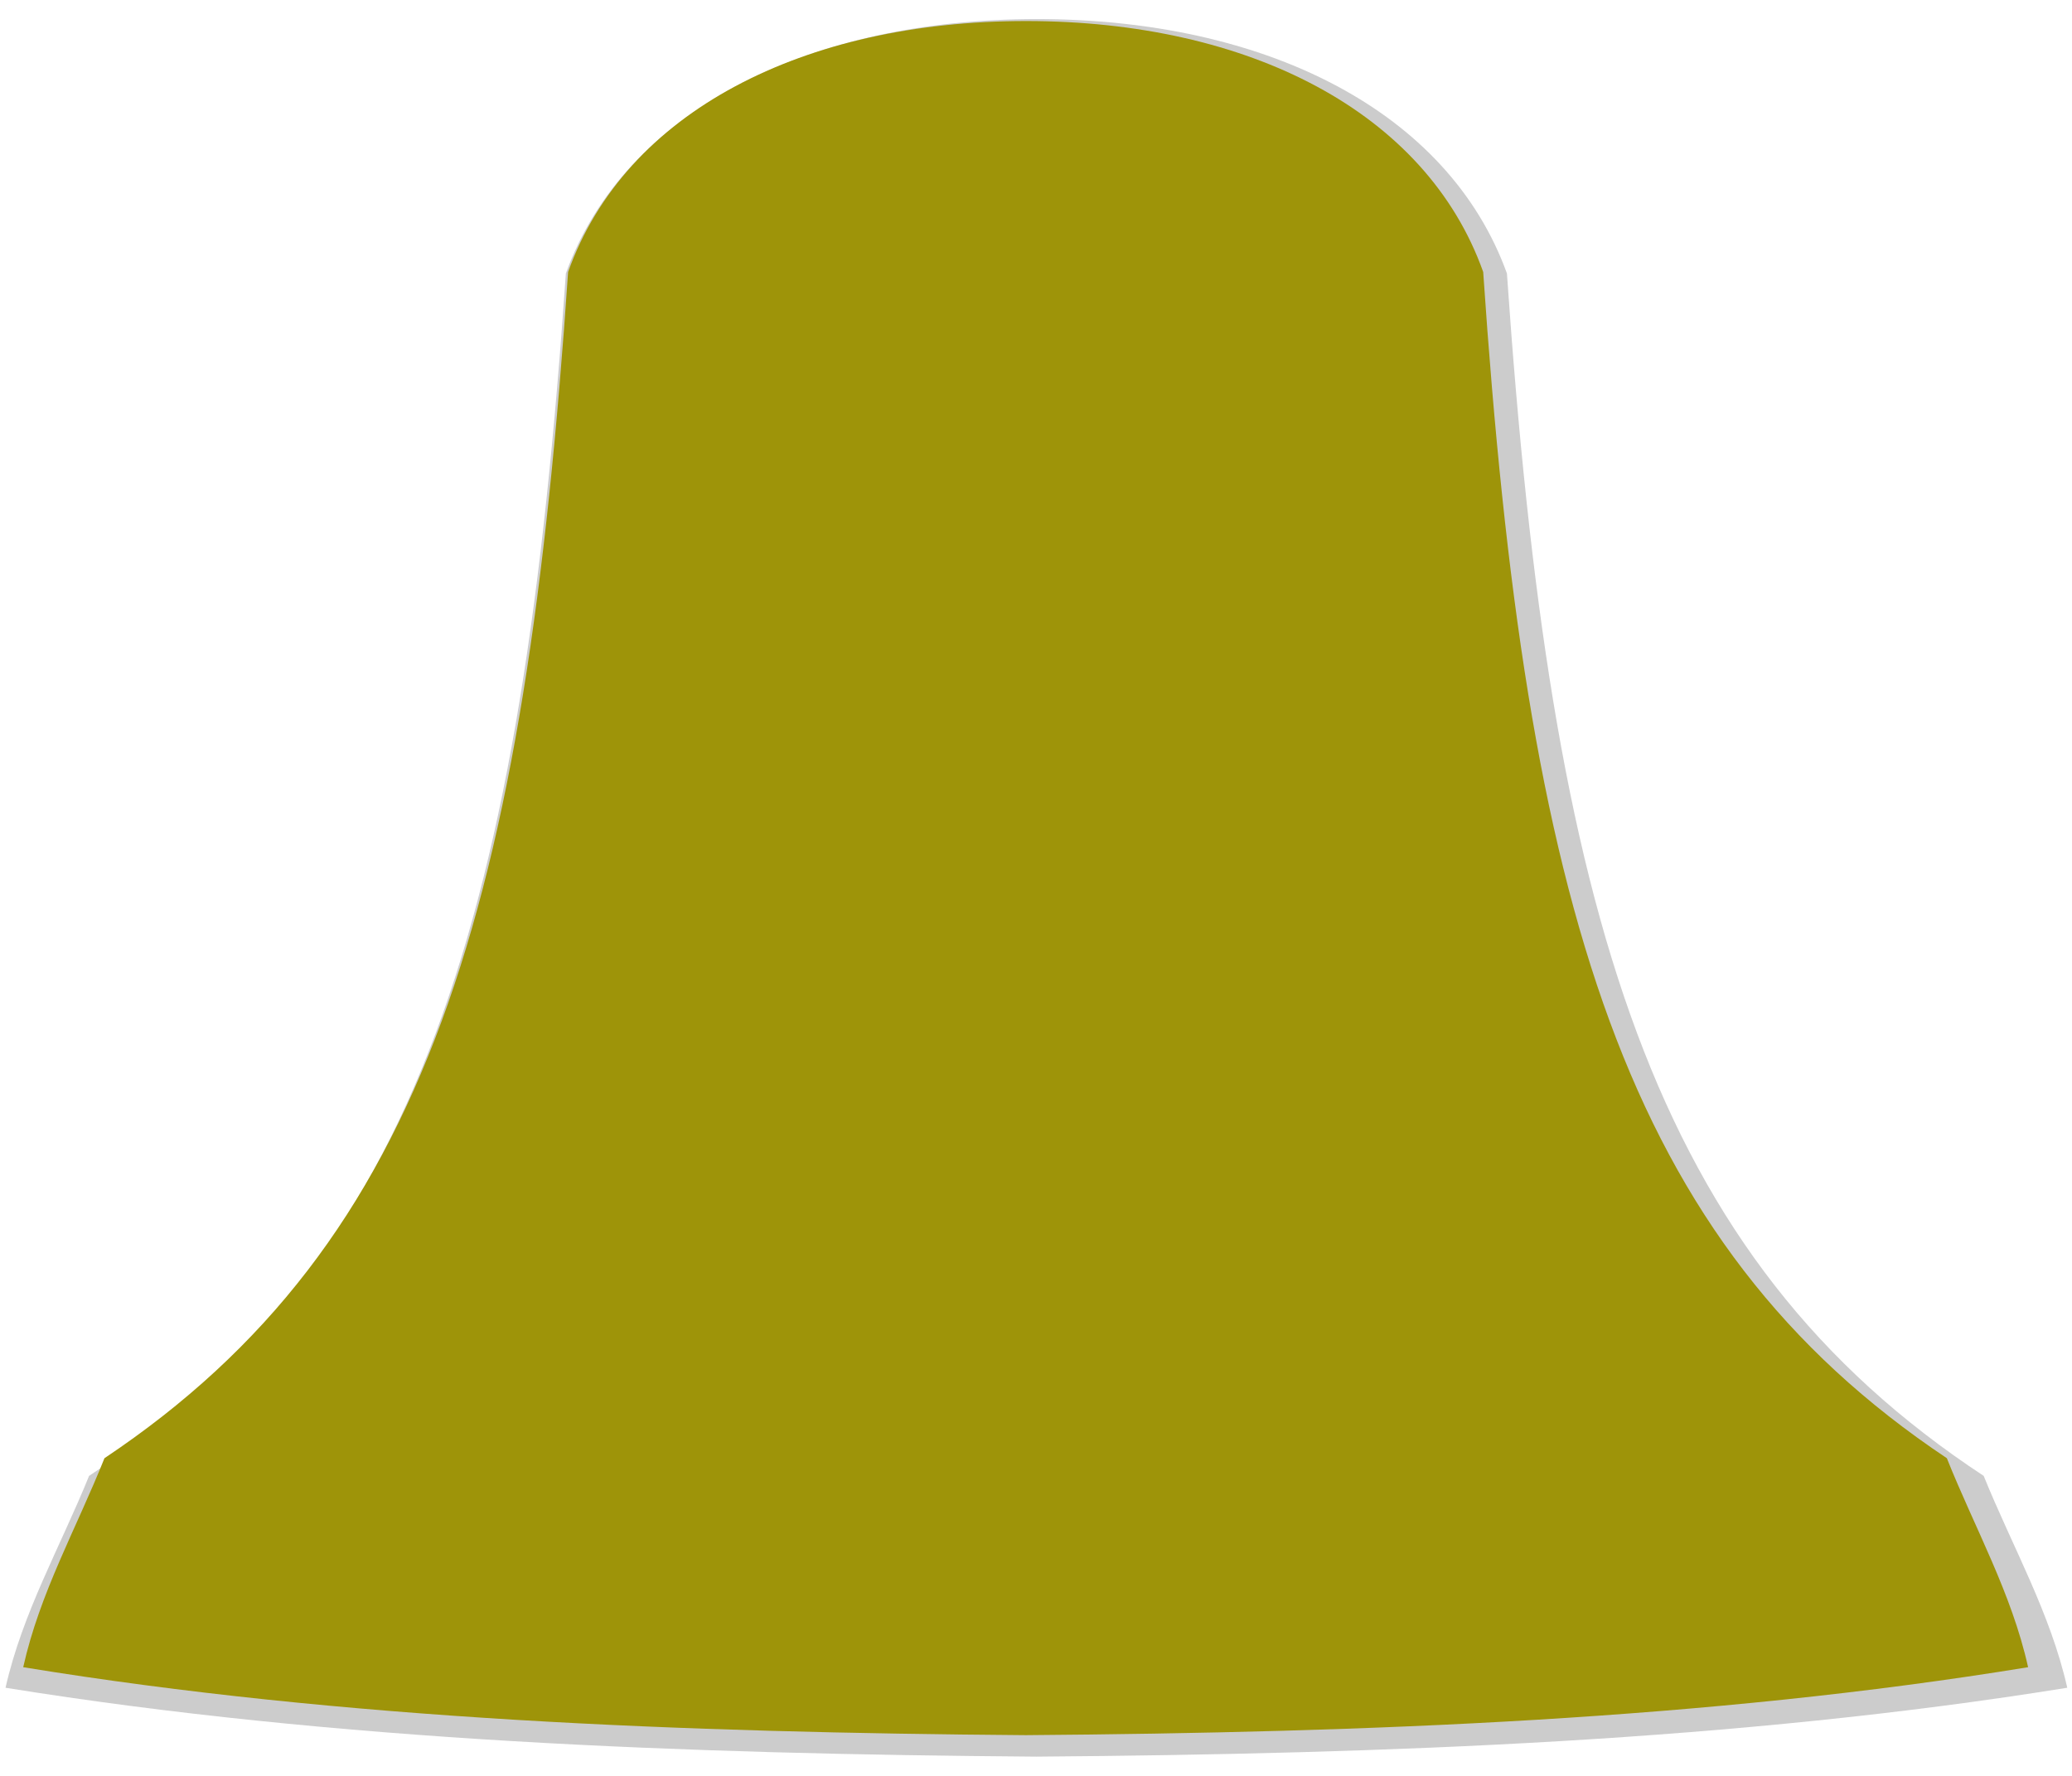 <?xml version="1.0" encoding="UTF-8" standalone="no"?>
<svg xmlns:dc="http://purl.org/dc/elements/1.1/"
   xmlns:cc="http://creativecommons.org/ns#"
   xmlns:rdf="http://www.w3.org/1999/02/22-rdf-syntax-ns#"
   xmlns:svg="http://www.w3.org/2000/svg"
   xmlns="http://www.w3.org/2000/svg"
   xmlns:sodipodi="http://sodipodi.sourceforge.net/DTD/sodipodi-0.dtd"
   xmlns:inkscape="http://www.inkscape.org/namespaces/inkscape" width="70mm" height="60mm" viewBox="0 0 70 60" version="1.1" id="svg8" sodipodi:docname="bellIcon.svg" inkscape:version="1.0.1 (1.0.1+r75)">
   <sodipodi:namedview pagecolor="#ffffff" bordercolor="#666666" borderopacity="1" objecttolerance="10" gridtolerance="10" guidetolerance="10" inkscape:pageopacity="0" inkscape:pageshadow="2" inkscape:window-width="1920" inkscape:window-height="1056" id="namedview13" showgrid="false" inkscape:zoom="3.1529514" inkscape:cx="132.91779" inkscape:cy="113.38583" inkscape:window-x="0" inkscape:window-y="24" inkscape:window-maximized="1" inkscape:current-layer="svg8" />
   <defs id="defs2">
      <filter inkscape:collect="always" style="color-interpolation-filters:sRGB" id="filter876" x="-0.011" width="1.022" y="-0.013" height="1.026">
         <feGaussianBlur inkscape:collect="always" stdDeviation="0.329" id="feGaussianBlur878" />
      </filter>
   </defs>
   <defs id="defs6">
      <filter id="blur" x="0" y="0">
         <feGaussianBlur in="SourceGraphic" stdDeviation="4" id="feGaussianBlur3" />
      </filter>
   </defs>
   <g id="g882" transform="translate(0.784,0.711)">
      <path id="shadow" style="opacity:0.5;fill:#333333;stroke:none;stroke-width:0.056px;stroke-linecap:butt;stroke-linejoin:miter;stroke-opacity:1;filter:url(#filter876)" d="M 34.396,60.369 C 22.257,60.274 10.265,59.821 -1.105,57.962 -0.518,55.328 0.776,53.054 1.772,50.56 13.24,42.9 16.671,30.959 18.192,8.547 c 2.025,-5.681 8.349,-8.886 16.218,-8.886 7.87,0 14.164,3.204 16.19,8.886 1.521,22.412 4.951,34.354 16.419,42.013 0.996,2.494 2.29,4.768 2.878,7.402 -11.371,1.859 -23.362,2.312 -35.501,2.407" transform="matrix(0.981,0,0,0.967,0.487,0.262)" />
      <path id="path965" style="fill:#9e9409;stroke:none;stroke-width:0.054px;stroke-linecap:butt;stroke-linejoin:miter;stroke-opacity:0.5" d="M 33.867,57.913 C 22.287,57.823 10.847,57.39 0,55.617 0.56,53.104 1.795,50.935 2.745,48.556 13.685,41.249 16.958,29.857 18.409,8.477 20.341,3.057 26.373,0 33.88,0 c 7.508,0 13.512,3.057 15.444,8.477 1.451,21.38 4.723,32.772 15.664,40.079 0.95,2.379 2.185,4.548 2.745,7.061 -10.847,1.773 -22.287,2.206 -33.867,2.296" />
   </g>
</svg>
